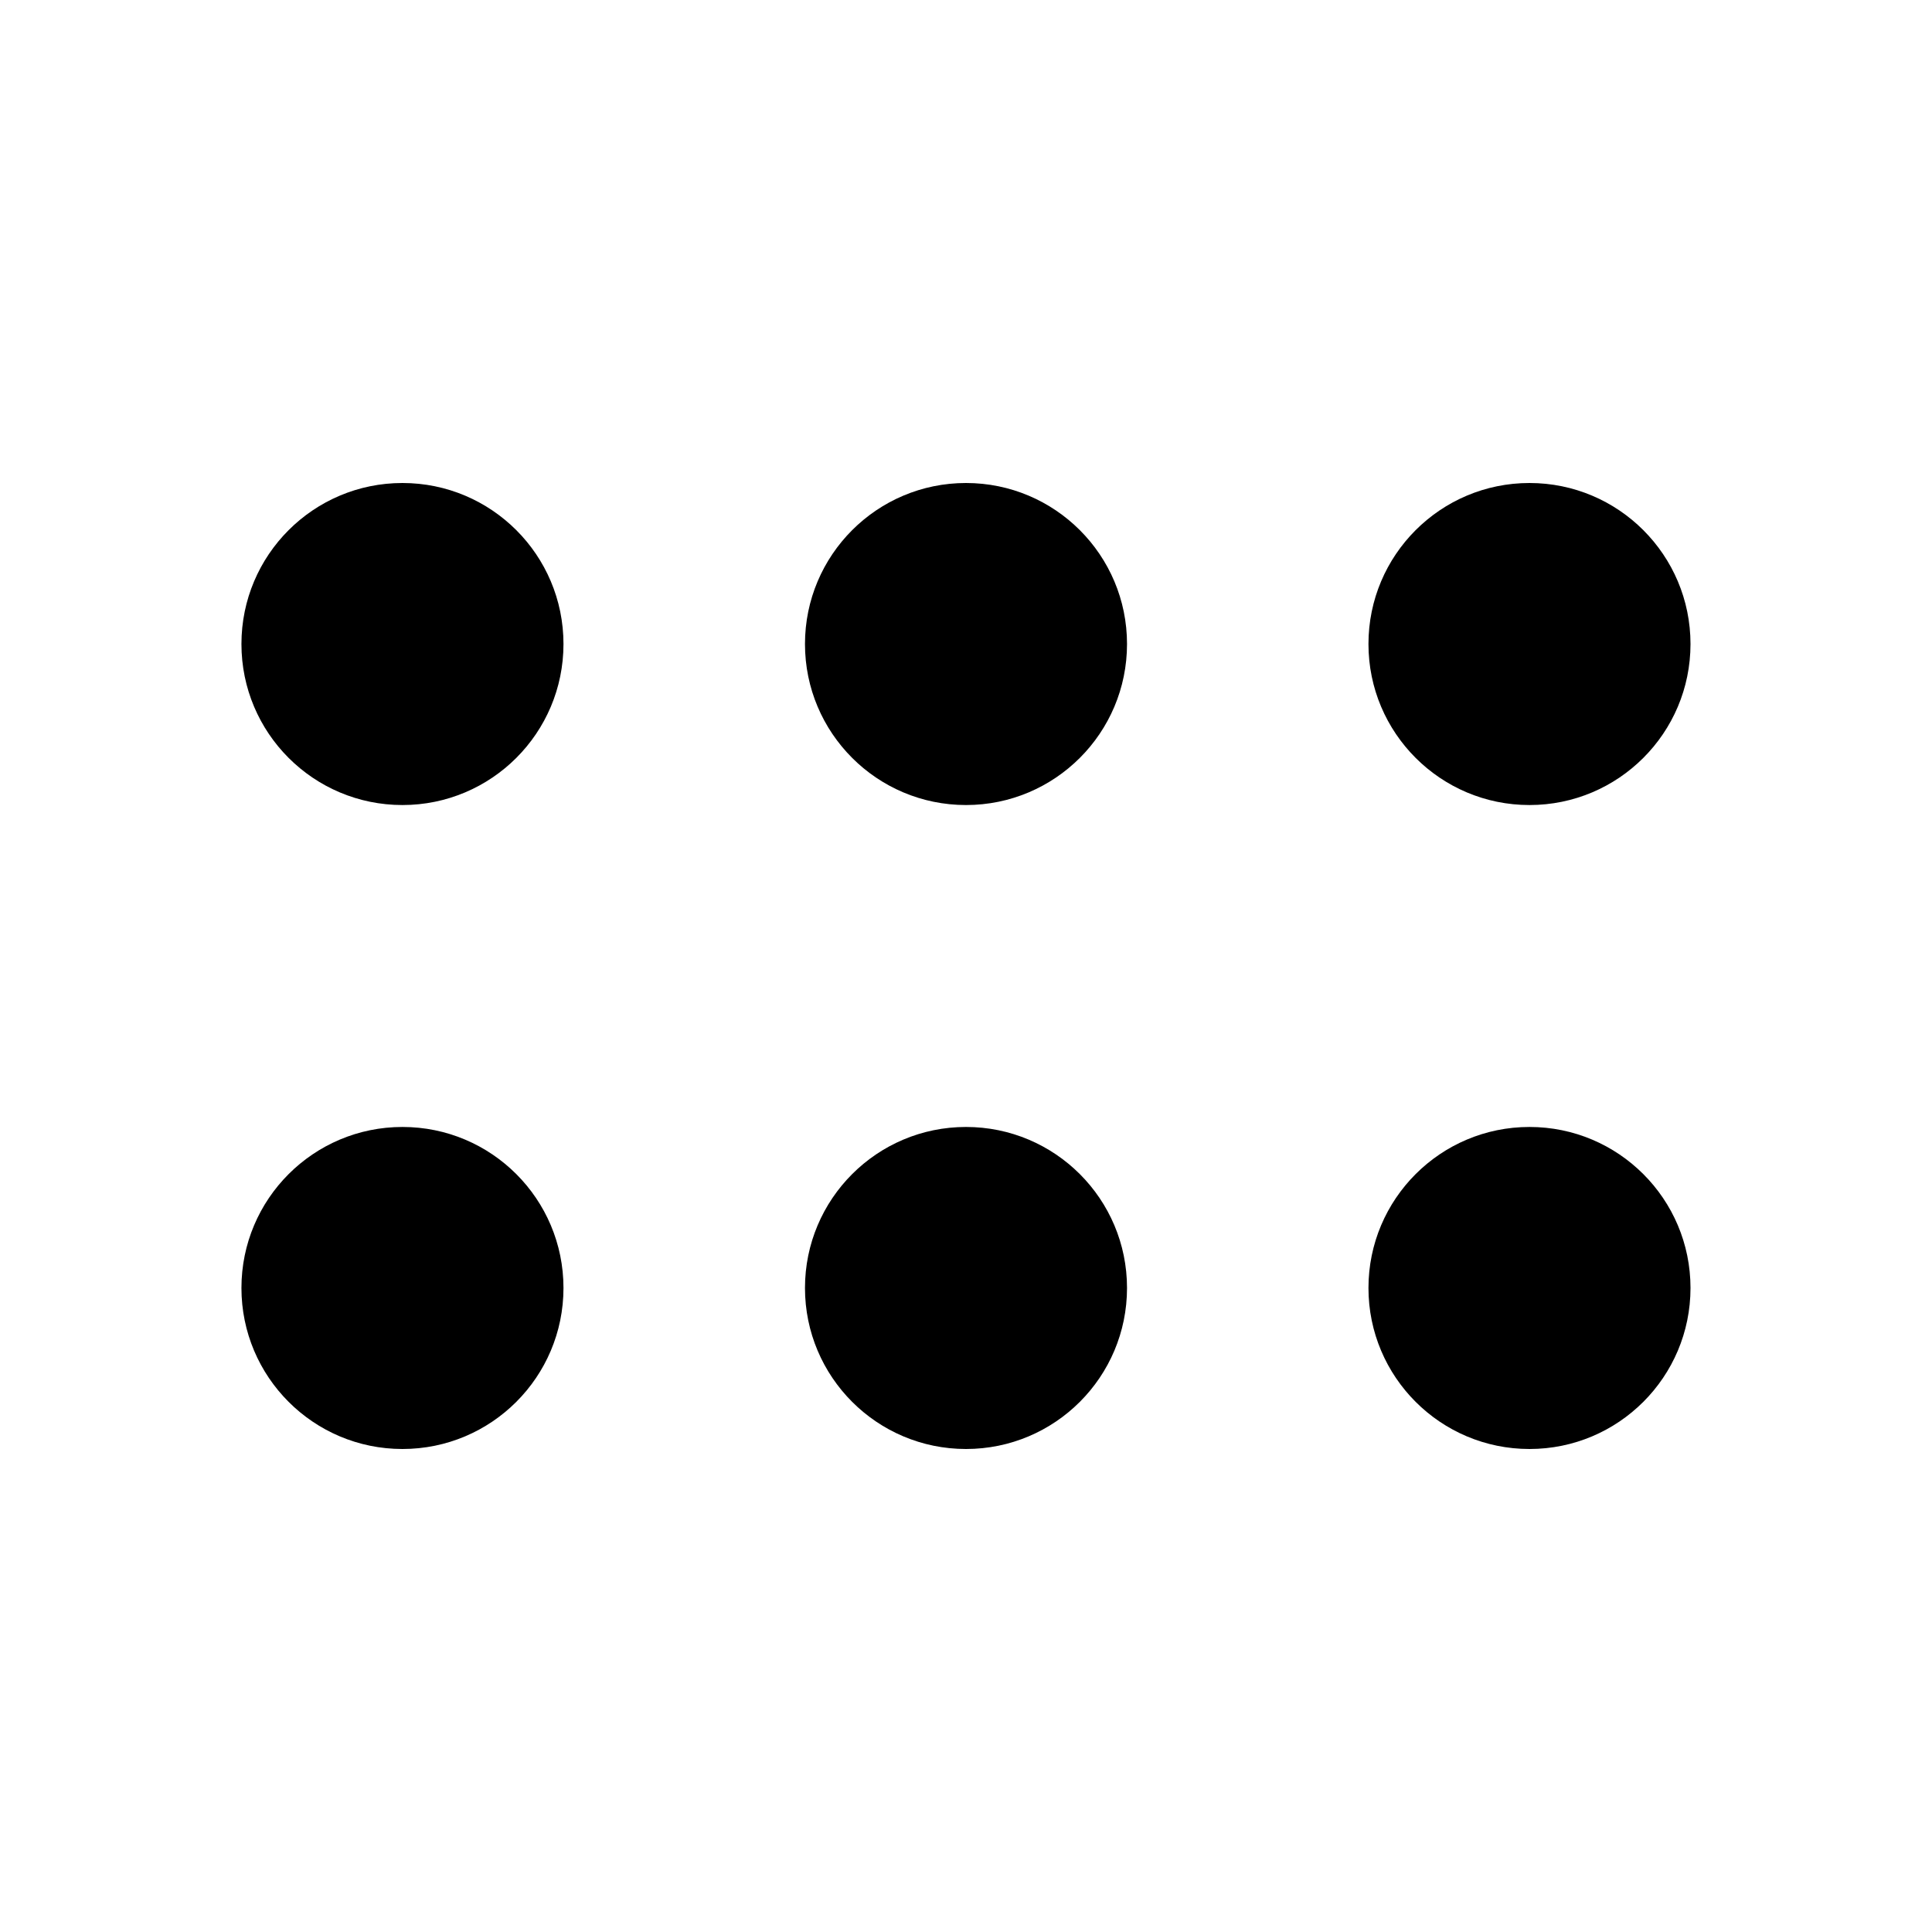 <!-- Generated by IcoMoon.io -->
<svg version="1.1" xmlns="http://www.w3.org/2000/svg" width="32" height="32" viewBox="0 0 32 32">
<title>re-order-dots-horizontal-filled</title>
<path d="M9.333 21.333c0 1.473-1.194 2.667-2.667 2.667s-2.667-1.194-2.667-2.667v0c0-1.473 1.194-2.667 2.667-2.667s2.667 1.194 2.667 2.667v0zM9.333 10.667c0 1.473-1.194 2.667-2.667 2.667s-2.667-1.194-2.667-2.667v0c0-1.473 1.194-2.667 2.667-2.667s2.667 1.194 2.667 2.667v0zM18.667 21.333c0 1.473-1.194 2.667-2.667 2.667s-2.667-1.194-2.667-2.667v0c0-1.473 1.194-2.667 2.667-2.667s2.667 1.194 2.667 2.667v0zM18.667 10.667c0 1.473-1.194 2.667-2.667 2.667s-2.667-1.194-2.667-2.667v0c0-1.473 1.194-2.667 2.667-2.667s2.667 1.194 2.667 2.667v0zM28 21.333c0 1.473-1.194 2.667-2.667 2.667s-2.667-1.194-2.667-2.667v0c0-1.473 1.194-2.667 2.667-2.667s2.667 1.194 2.667 2.667v0zM28 10.667c0 1.473-1.194 2.667-2.667 2.667s-2.667-1.194-2.667-2.667v0c0-1.473 1.194-2.667 2.667-2.667s2.667 1.194 2.667 2.667v0z"></path>
</svg>
